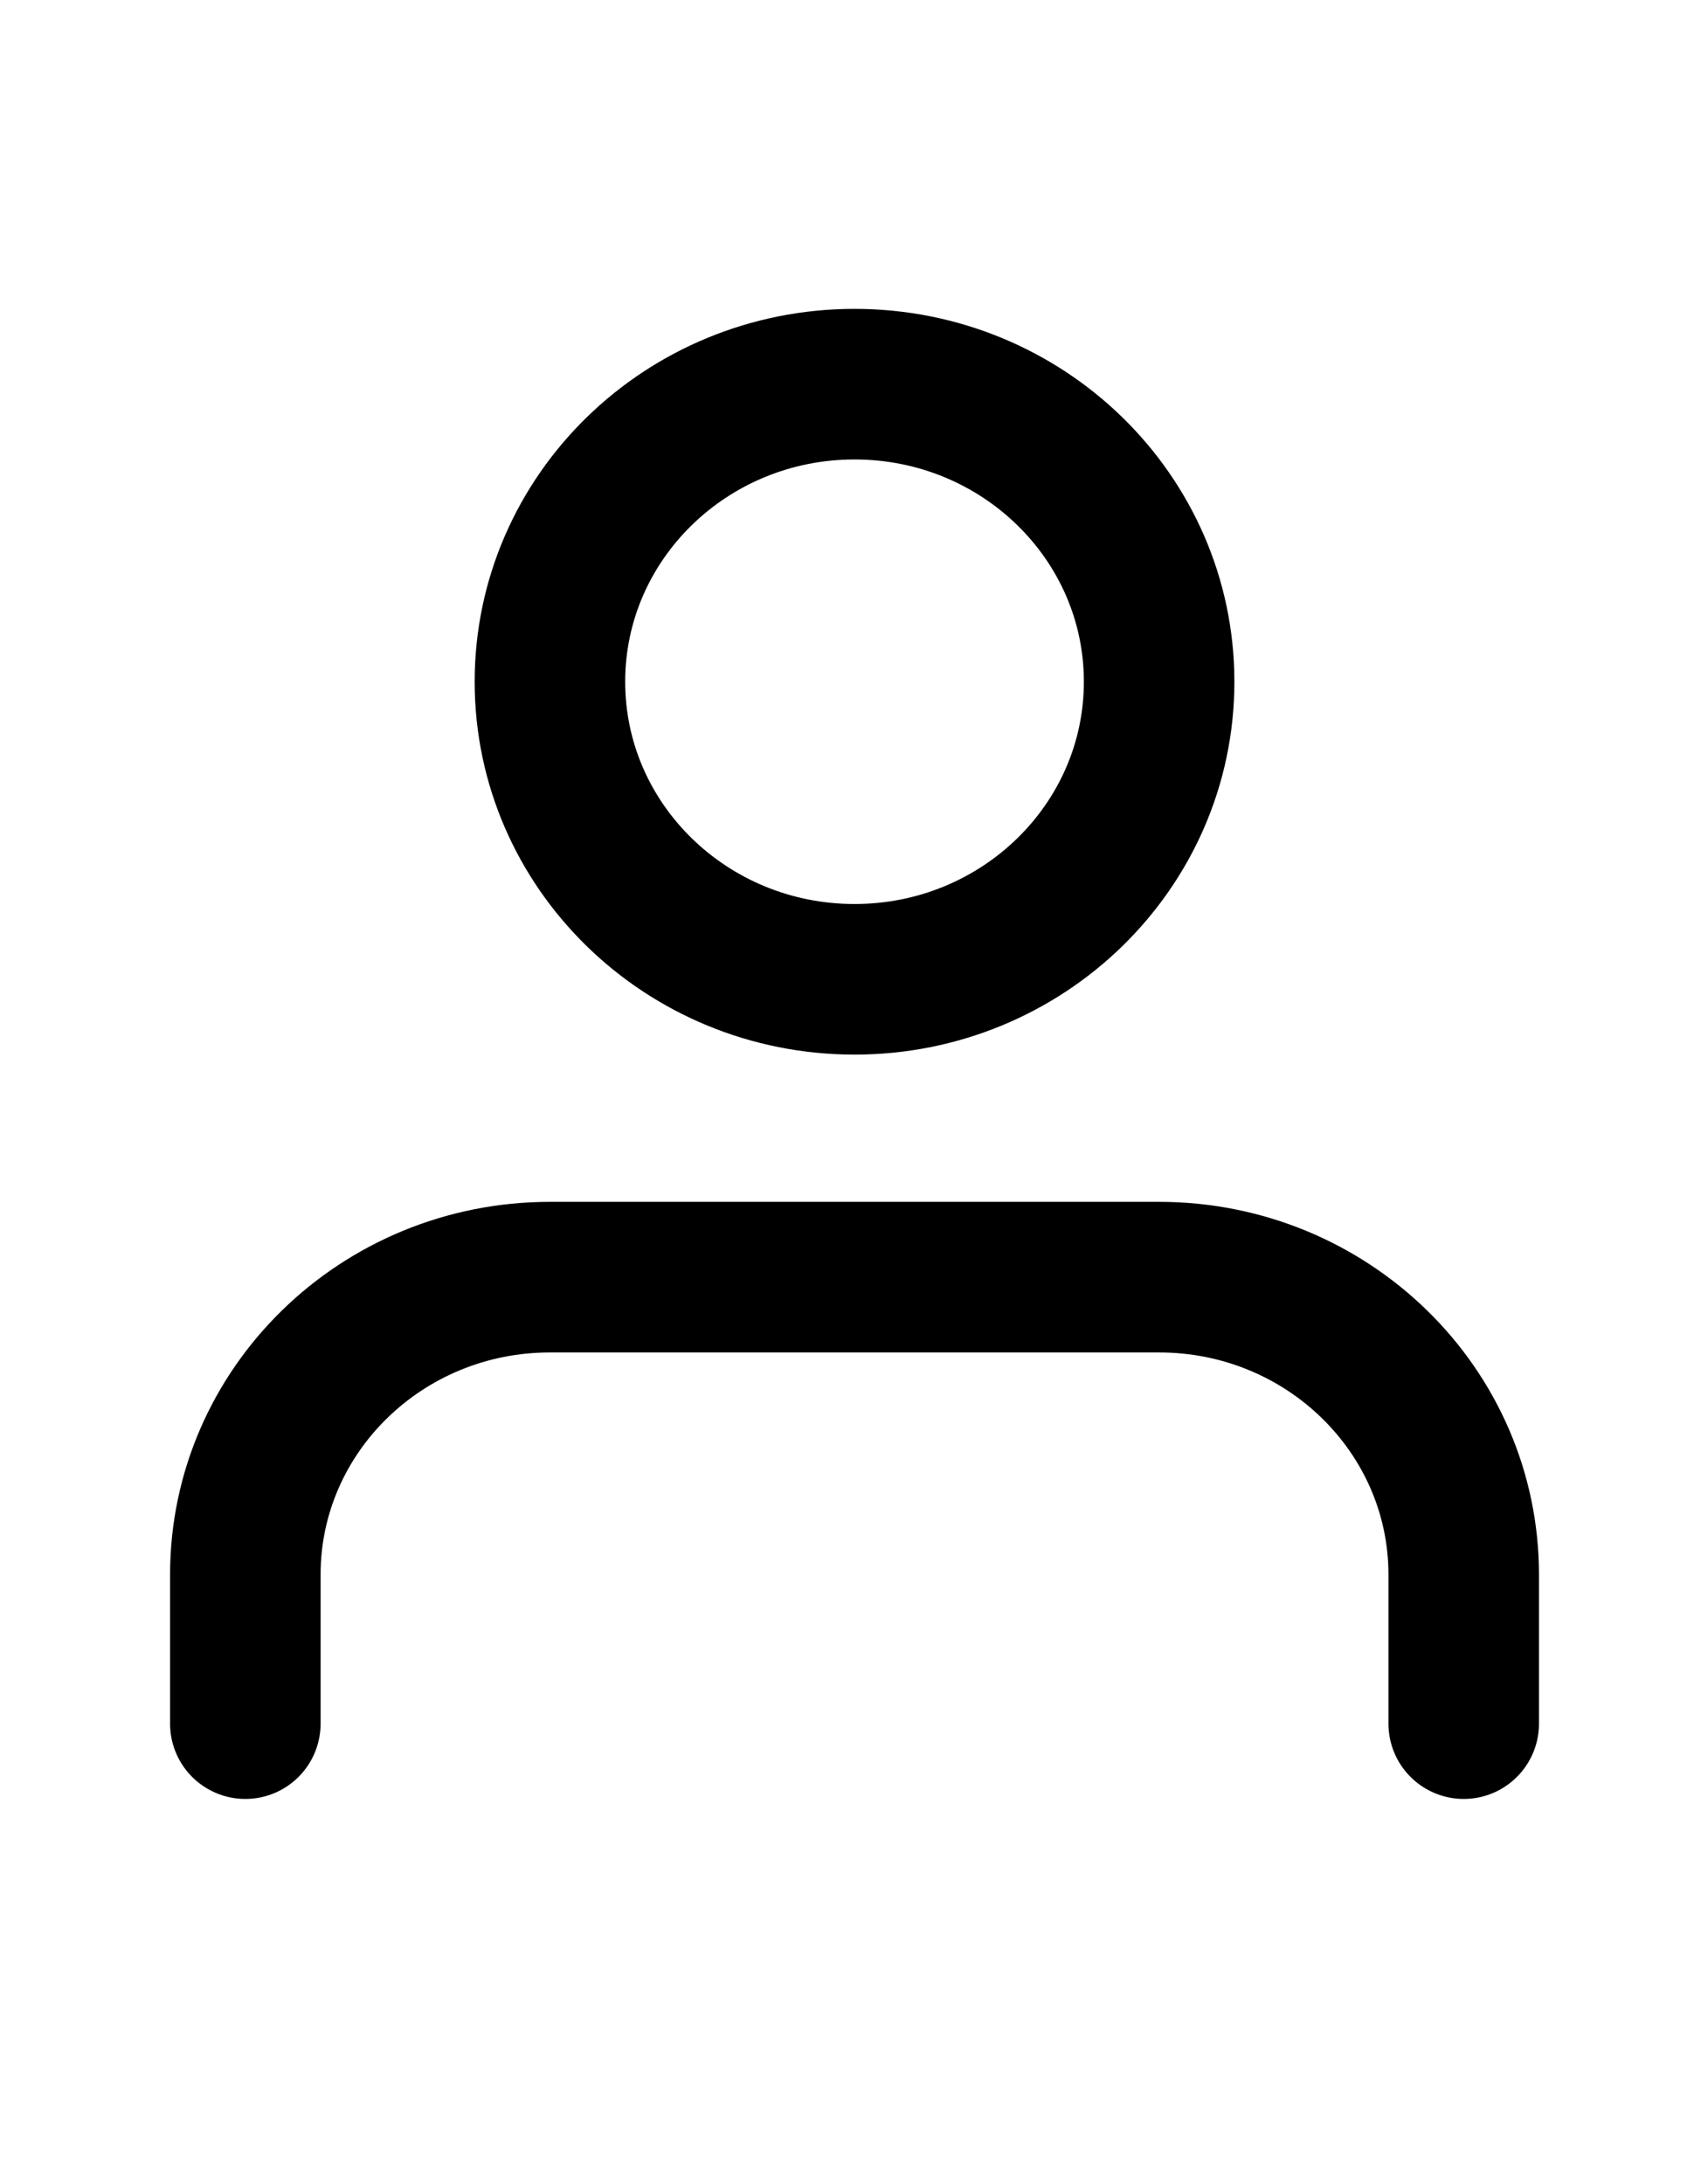 <?xml version="1.0" encoding="utf-8"?>
<!-- Generator: Adobe Illustrator 24.3.0, SVG Export Plug-In . SVG Version: 6.00 Build 0)  -->
<svg version="1.1" id="Layer_1" xmlns="http://www.w3.org/2000/svg" xmlns:xlink="http://www.w3.org/1999/xlink" x="0px" y="0px"
	 viewBox="0 0 612 792" style="enable-background:new 0 0 612 792;" xml:space="preserve">
<style type="text/css">
	.st0{fill:none;stroke:#000000;stroke-width:54.607;stroke-linecap:round;stroke-linejoin:round;}
</style>
<g id="Icon_feather-user" transform="translate(1.5 1.5)">
	<path id="Path_38" class="st0" d="M529.5,623.5v-54c0-59.6-49.5-107.9-110.5-107.9H198c-61,0-110.5,48.3-110.5,107.9v54"/>
	<path id="Path_39" class="st0" d="M419,245.7c0,59.6-49.5,107.9-110.5,107.9S198,305.3,198,245.7s49.5-107.9,110.5-107.9
		S419,186.1,419,245.7z"/>
</g>
</svg>
